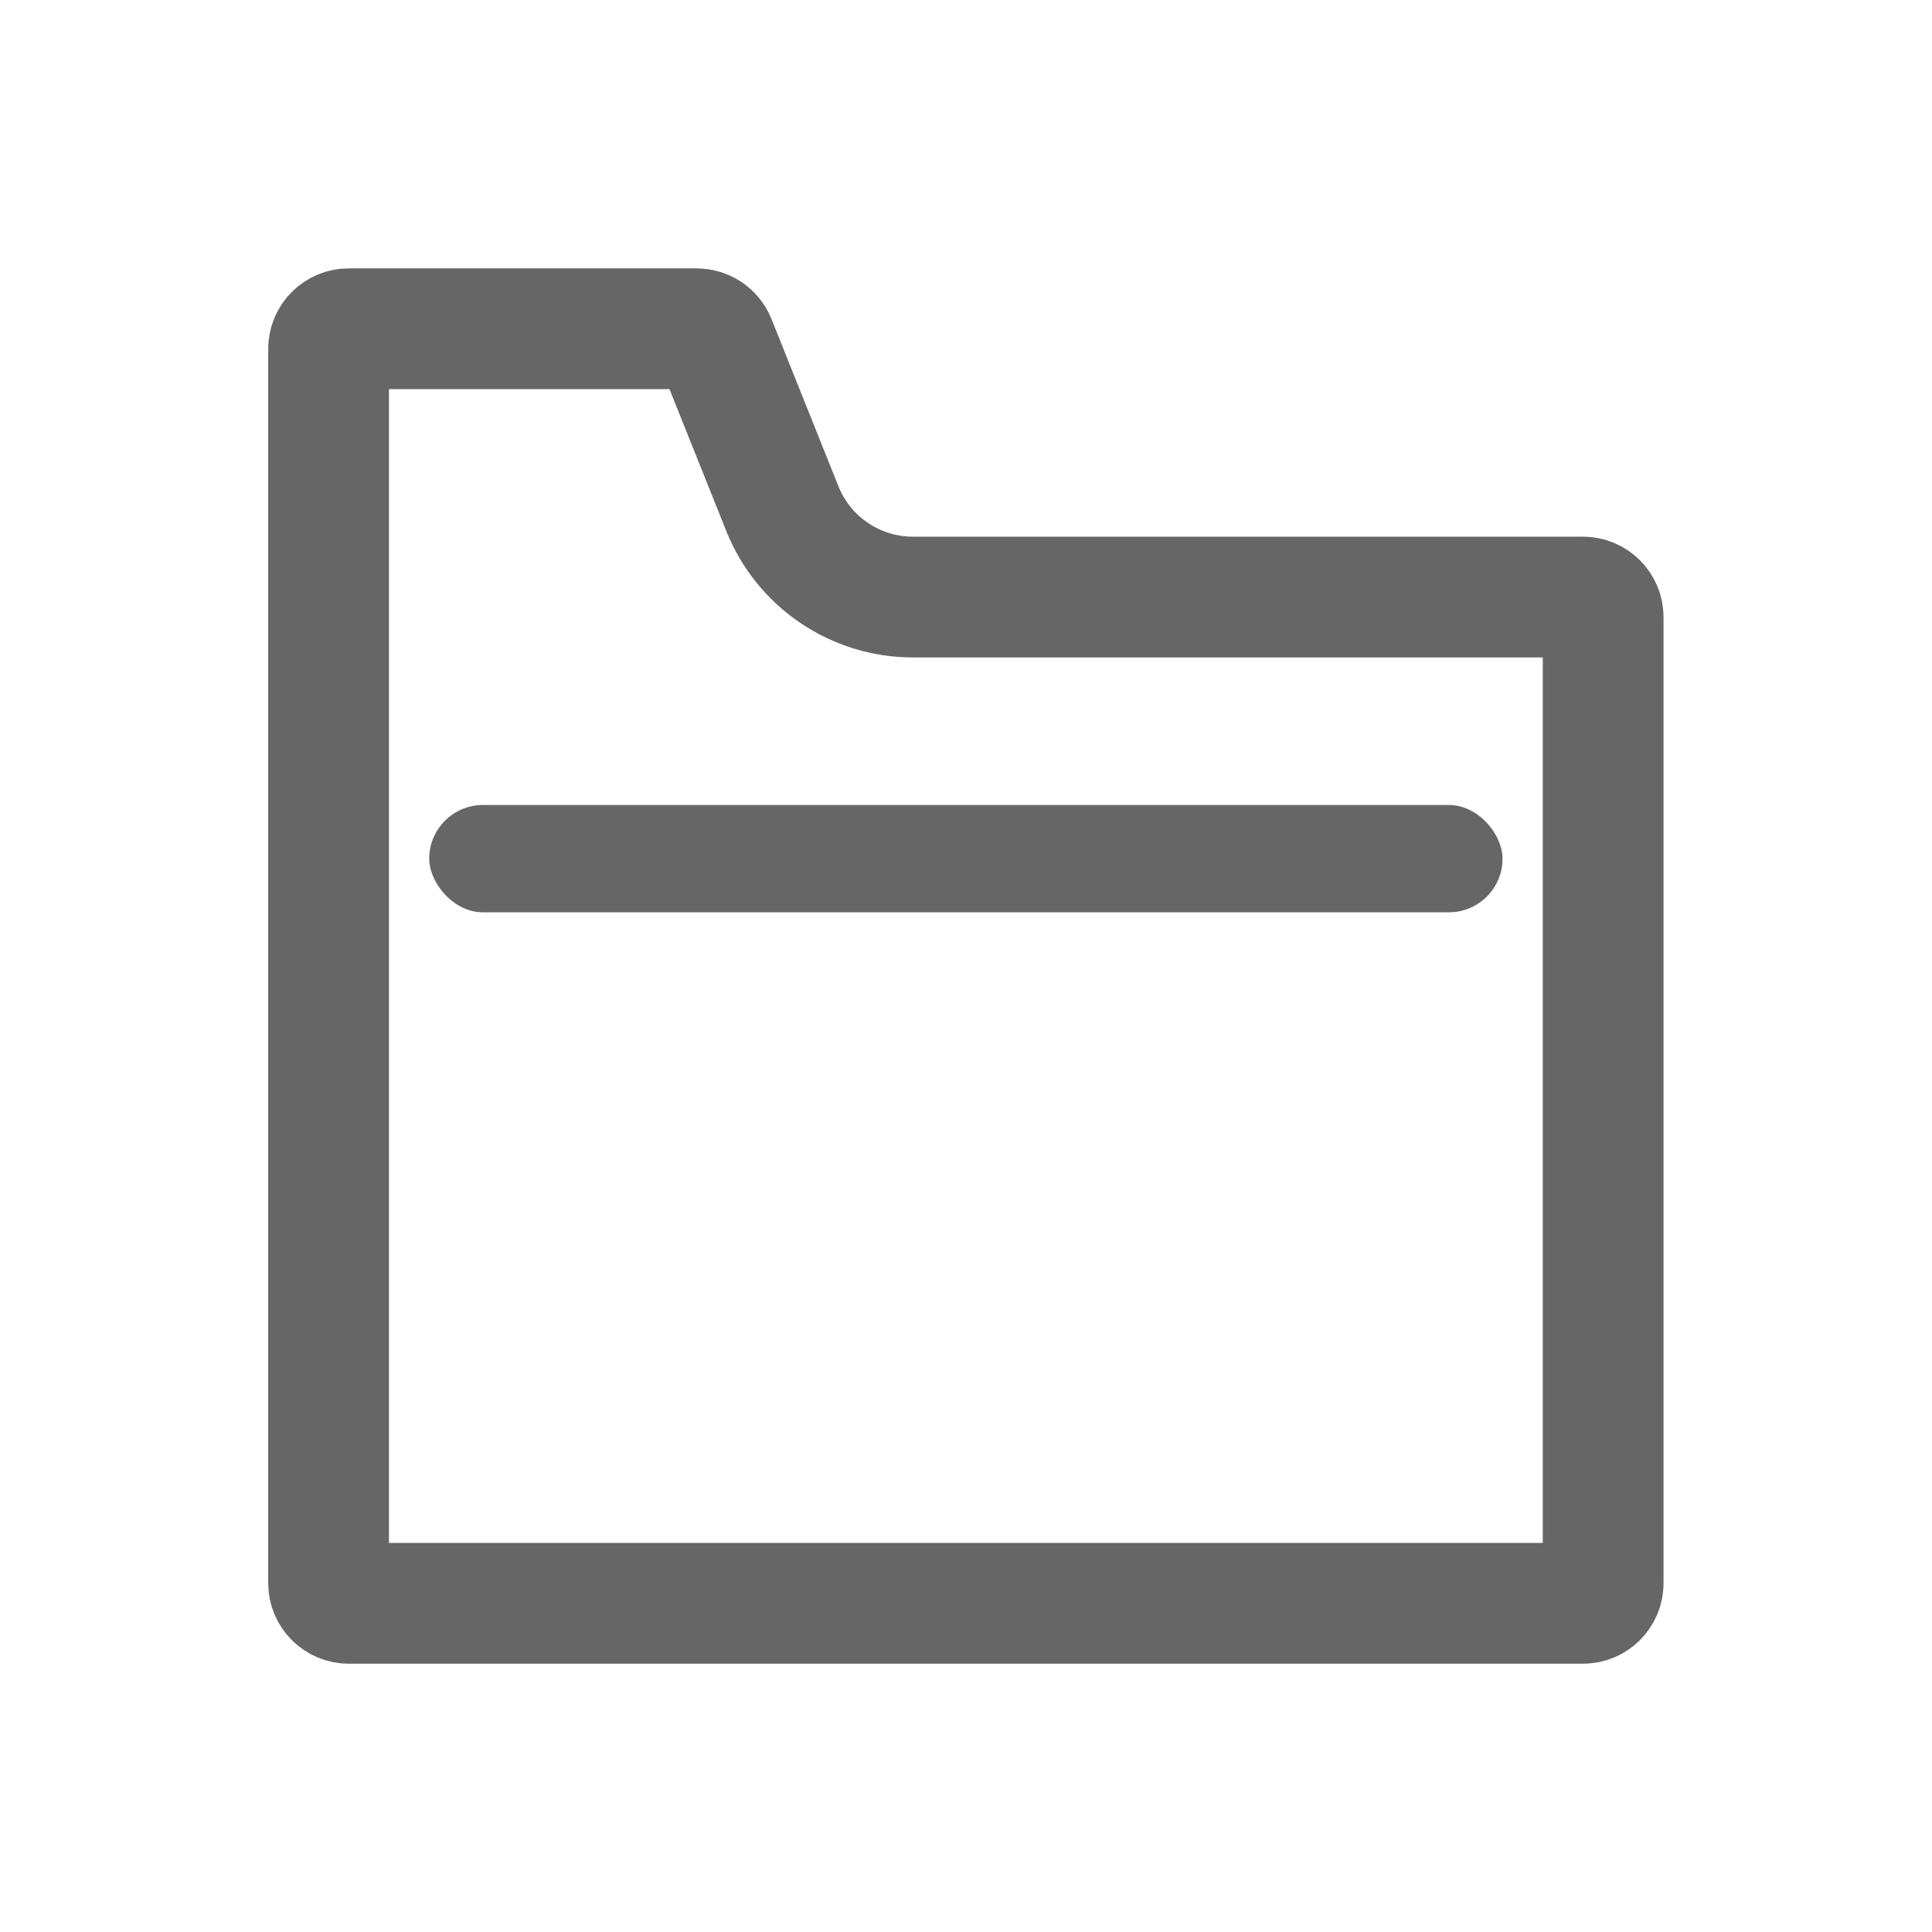 <svg width="24" height="24" viewBox="0 0 24 24" fill="none" xmlns="http://www.w3.org/2000/svg">
<g id="&#231;&#190;&#164;&#230;&#150;&#135;&#228;&#187;&#182;">
<g id="Group 1142814025">
<path id="Rectangle 737" d="M4.082 4.334C4.082 4.196 4.194 4.084 4.332 4.084L8.655 4.084C8.757 4.084 8.849 4.146 8.887 4.241L9.718 6.317C9.983 6.982 10.627 7.417 11.342 7.417H19.665C19.803 7.417 19.915 7.529 19.915 7.667V19.667C19.915 19.805 19.803 19.917 19.665 19.917H4.332C4.194 19.917 4.082 19.805 4.082 19.667V4.334Z" stroke="#666666" stroke-width="1.5" stroke-linejoin="round"/>
<rect id="Rectangle 739" x="5.332" y="10" width="13.333" height="1.333" rx="0.667" fill="#666666"/>
</g>
</g>
</svg>
